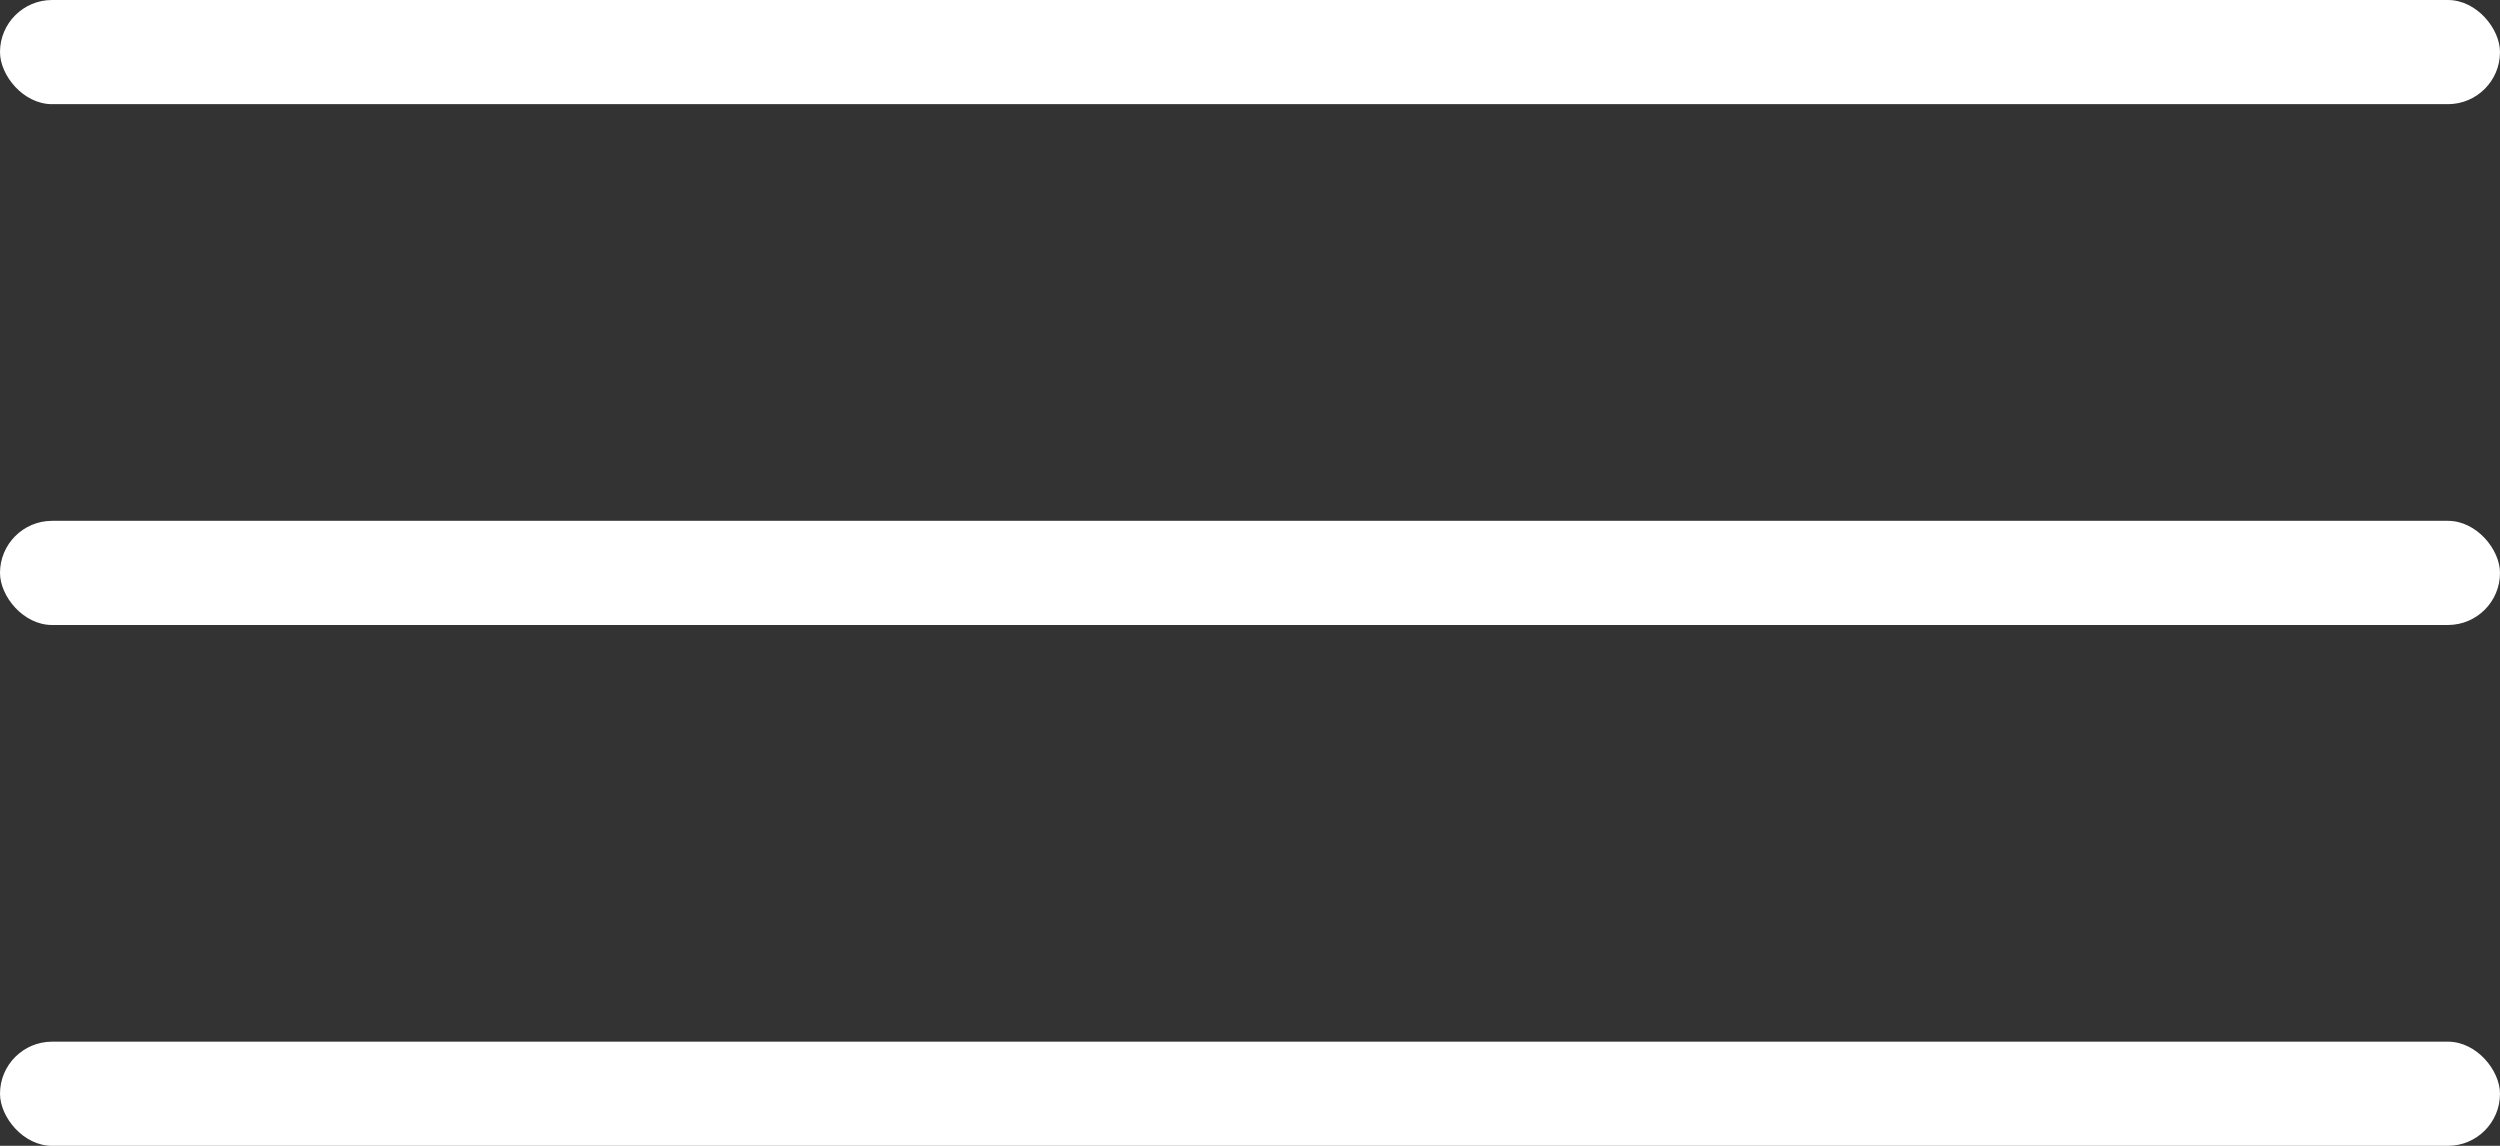 <svg width="48" height="22" viewBox="0 0 48 22" fill="none" xmlns="http://www.w3.org/2000/svg">
<rect x="0" y="0" width="48" height="22" fill="#333333" stroke="none"/>
<rect width="48" height="2" rx="1" fill="white"/>
<rect y="10" width="48" height="2" rx="1" fill="white"/>
<rect y="20" width="48" height="2" rx="1" fill="white"/>
</svg>
